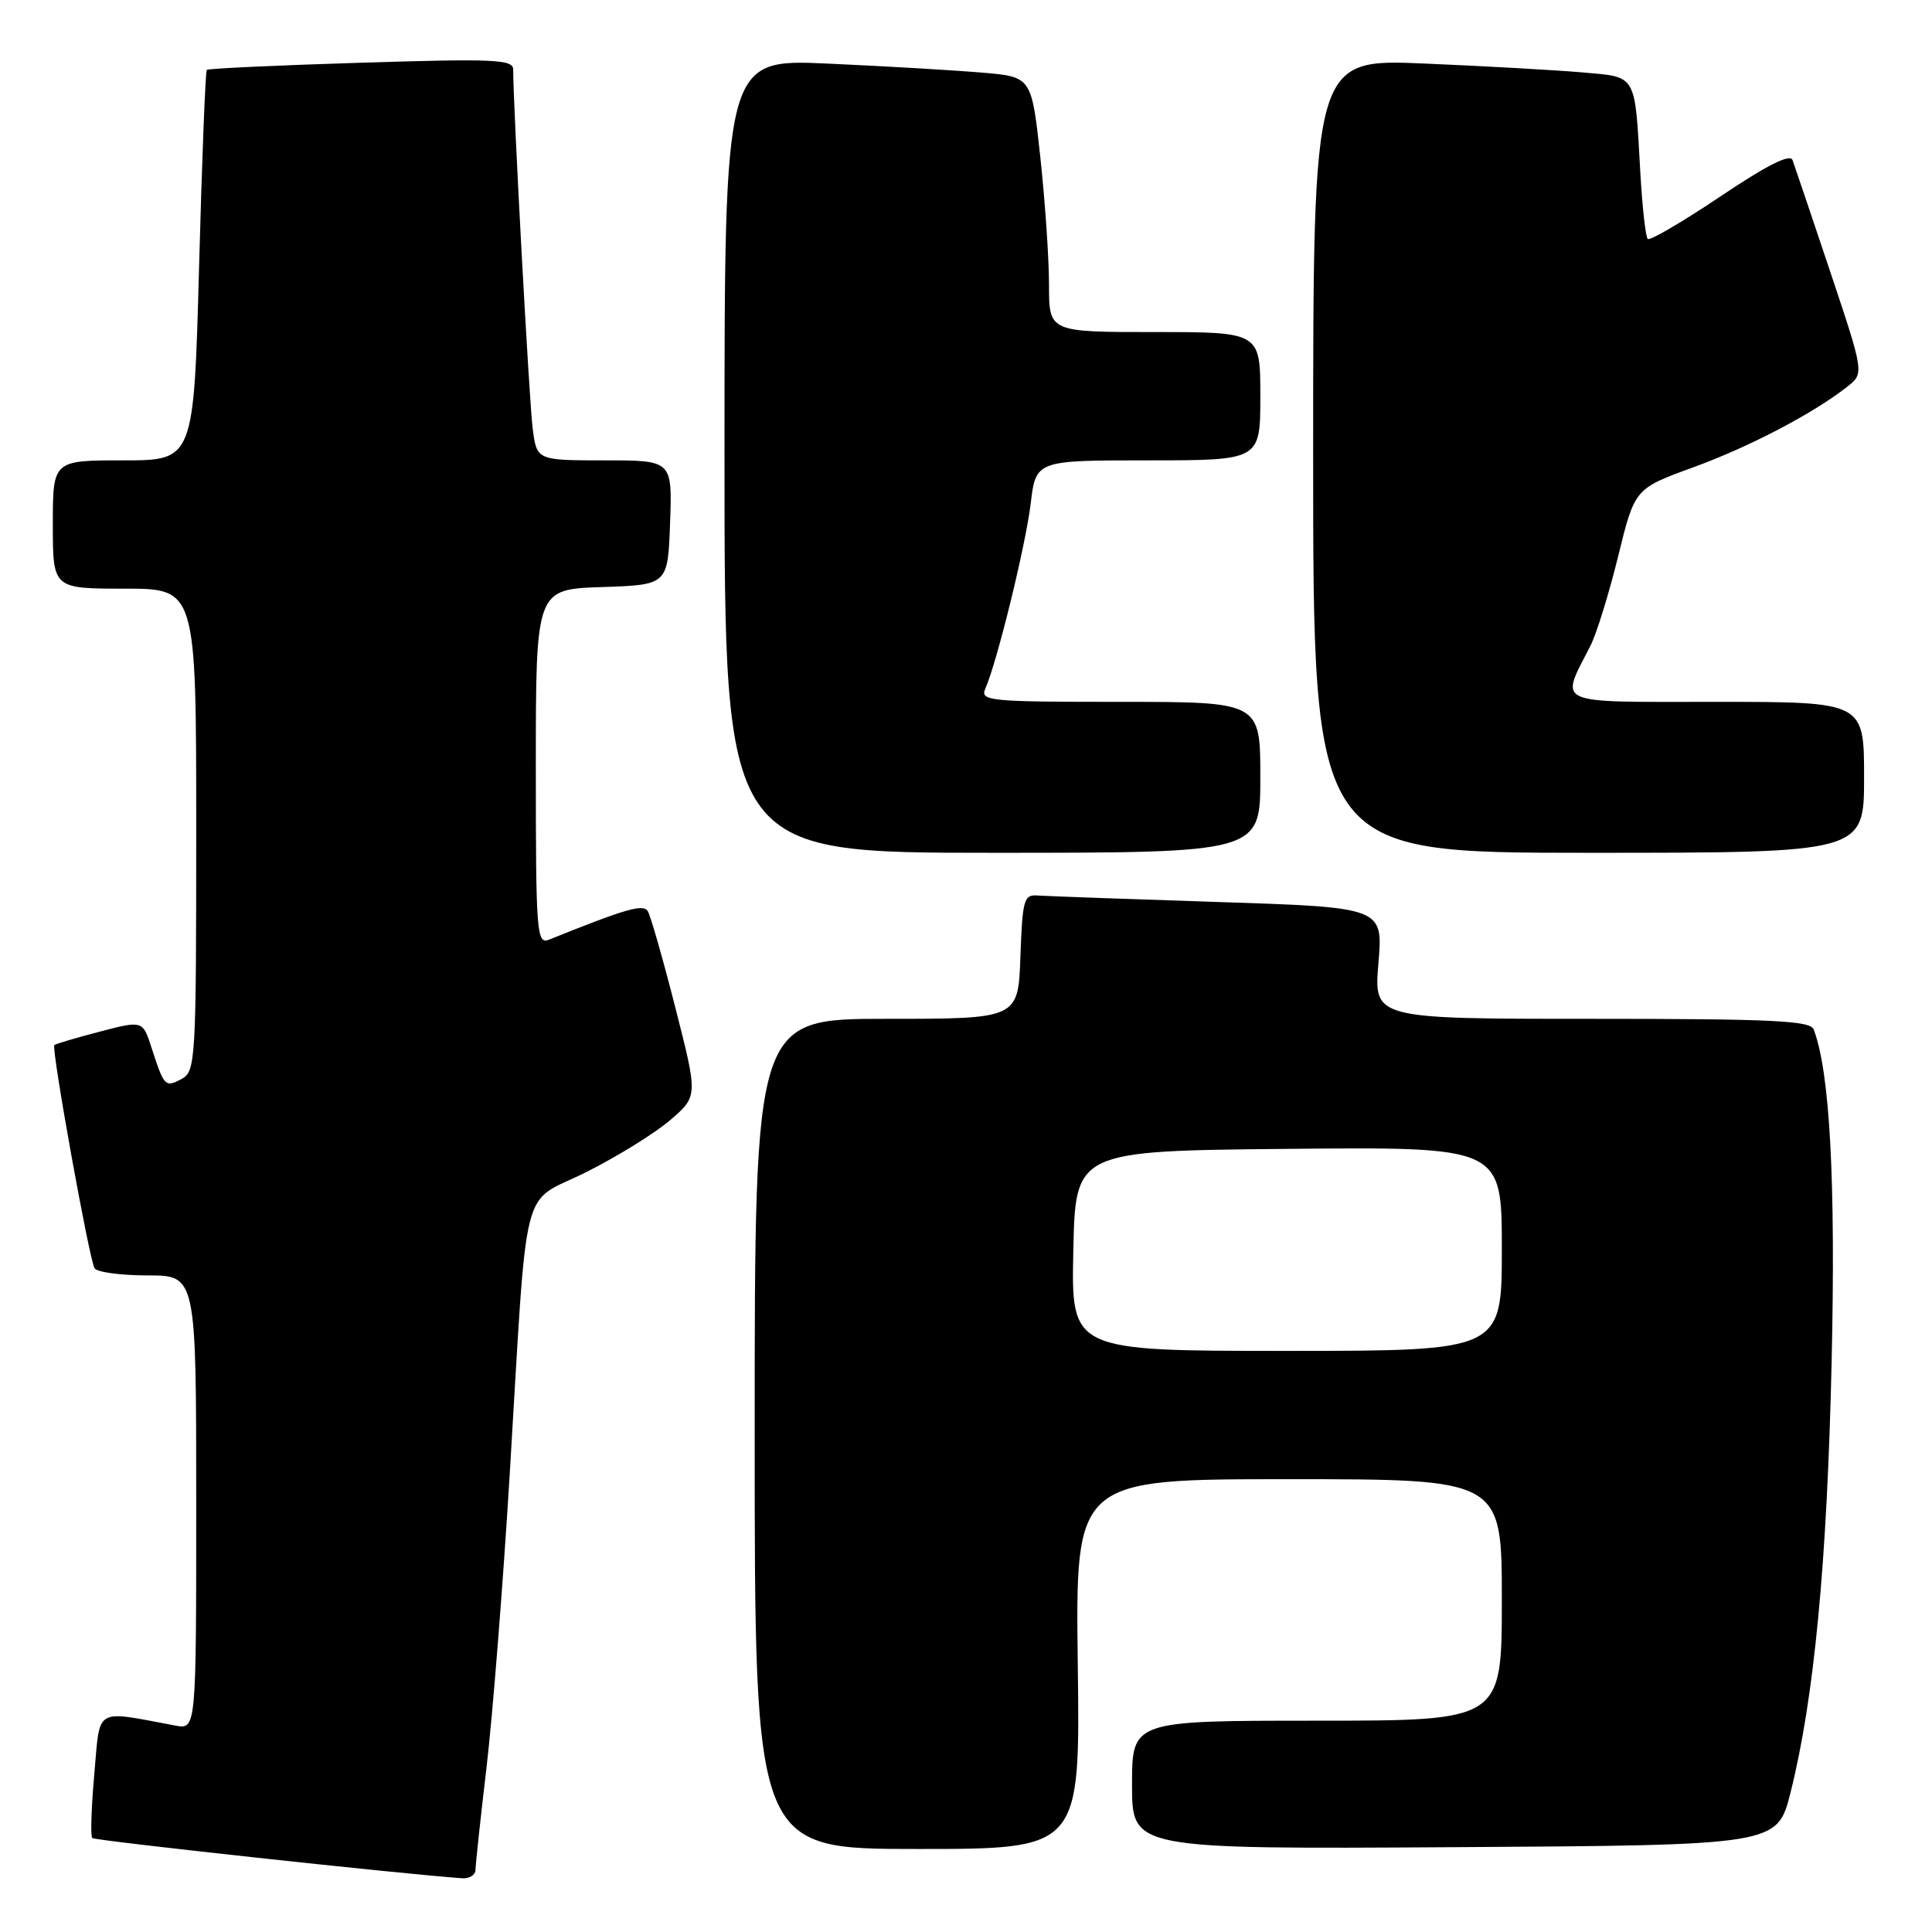 <?xml version="1.0" encoding="UTF-8" standalone="no"?>
<!DOCTYPE svg PUBLIC "-//W3C//DTD SVG 1.1//EN" "http://www.w3.org/Graphics/SVG/1.1/DTD/svg11.dtd" >
<svg xmlns="http://www.w3.org/2000/svg" xmlns:xlink="http://www.w3.org/1999/xlink" version="1.1" viewBox="0 0 256 256">
 <g >
 <path fill="currentColor"
d=" M 63.01 247.75 C 63.01 247.06 63.67 240.95 64.47 234.17 C 65.27 227.39 66.64 210.07 67.52 195.67 C 69.98 155.14 68.83 159.75 77.66 155.32 C 81.80 153.25 86.82 150.13 88.83 148.40 C 92.48 145.25 92.48 145.25 89.49 133.53 C 87.85 127.09 86.20 121.33 85.84 120.74 C 85.22 119.75 82.98 120.39 72.75 124.51 C 71.11 125.17 71.00 123.69 71.00 101.65 C 71.00 78.08 71.00 78.08 79.75 77.79 C 88.50 77.50 88.50 77.50 88.79 69.25 C 89.08 61.00 89.08 61.00 80.10 61.00 C 71.12 61.00 71.12 61.00 70.58 56.75 C 70.12 53.20 68.00 14.10 68.00 9.21 C 68.00 7.87 65.50 7.76 47.87 8.31 C 36.80 8.65 27.59 9.08 27.40 9.26 C 27.22 9.44 26.76 21.16 26.38 35.30 C 25.68 61.00 25.68 61.00 16.34 61.00 C 7.00 61.00 7.00 61.00 7.00 69.50 C 7.00 78.00 7.00 78.00 16.50 78.00 C 26.00 78.00 26.00 78.00 26.00 109.96 C 26.00 140.57 25.92 141.97 24.06 142.97 C 21.89 144.13 21.74 143.97 20.09 138.86 C 18.91 135.21 18.91 135.21 13.21 136.70 C 10.07 137.52 7.36 138.32 7.20 138.48 C 6.77 138.89 11.82 166.90 12.53 168.05 C 12.85 168.57 16.02 169.00 19.56 169.00 C 26.00 169.00 26.00 169.00 26.00 199.08 C 26.00 229.16 26.00 229.16 23.25 228.65 C 12.38 226.62 13.29 226.09 12.50 235.03 C 12.10 239.48 11.98 243.31 12.22 243.55 C 12.56 243.90 53.64 248.36 61.25 248.88 C 62.21 248.95 63.00 248.44 63.01 247.75 Z  M 142.81 220.50 C 142.50 196.00 142.50 196.00 170.75 196.00 C 199.00 196.00 199.00 196.00 199.00 212.00 C 199.00 228.00 199.00 228.00 174.50 228.00 C 150.00 228.00 150.00 228.00 150.00 236.51 C 150.00 245.02 150.00 245.02 192.75 244.76 C 235.50 244.50 235.50 244.50 237.26 237.50 C 240.38 225.07 242.10 207.09 242.70 180.47 C 243.25 156.47 242.46 141.98 240.32 136.40 C 239.88 135.24 234.76 135.00 210.91 135.00 C 182.03 135.00 182.03 135.00 182.65 127.62 C 183.27 120.23 183.27 120.23 161.39 119.52 C 149.35 119.13 138.60 118.74 137.50 118.66 C 135.67 118.51 135.48 119.20 135.21 126.75 C 134.92 135.00 134.92 135.00 117.46 135.00 C 100.00 135.00 100.00 135.00 100.00 190.00 C 100.00 245.00 100.00 245.00 121.56 245.00 C 143.13 245.00 143.13 245.00 142.81 220.50 Z  M 167.00 103.00 C 167.00 93.00 167.00 93.00 148.39 93.00 C 131.04 93.00 129.84 92.88 130.56 91.25 C 132.12 87.71 135.89 72.33 136.57 66.75 C 137.26 61.00 137.26 61.00 152.13 61.00 C 167.00 61.00 167.00 61.00 167.00 52.50 C 167.00 44.00 167.00 44.00 153.00 44.00 C 139.00 44.00 139.00 44.00 139.00 37.75 C 139.00 34.31 138.48 26.70 137.85 20.84 C 136.69 10.17 136.69 10.17 130.10 9.62 C 126.47 9.31 117.31 8.77 109.75 8.43 C 96.00 7.80 96.00 7.80 96.00 60.40 C 96.00 113.00 96.00 113.00 131.50 113.00 C 167.00 113.00 167.00 113.00 167.00 103.00 Z  M 247.00 103.00 C 247.00 93.00 247.00 93.00 227.43 93.00 C 205.53 93.00 206.70 93.52 210.73 85.59 C 211.55 83.99 213.20 78.65 214.41 73.72 C 216.61 64.75 216.61 64.75 224.32 61.94 C 231.83 59.20 240.21 54.82 244.76 51.25 C 247.02 49.48 247.02 49.48 242.51 35.99 C 240.03 28.57 237.78 21.92 237.52 21.21 C 237.19 20.34 234.10 21.90 227.93 26.05 C 222.93 29.41 218.60 31.94 218.33 31.66 C 218.05 31.38 217.61 27.41 217.35 22.83 C 216.61 9.65 216.95 10.24 209.75 9.60 C 206.31 9.30 196.86 8.76 188.75 8.42 C 174.00 7.79 174.00 7.79 174.00 60.40 C 174.00 113.00 174.00 113.00 210.50 113.00 C 247.00 113.00 247.00 113.00 247.00 103.00 Z  M 142.22 165.75 C 142.50 152.50 142.50 152.50 170.75 152.23 C 199.00 151.97 199.00 151.97 199.00 165.48 C 199.00 179.00 199.00 179.00 170.47 179.00 C 141.94 179.00 141.94 179.00 142.22 165.75 Z "/>
</g>
</svg>